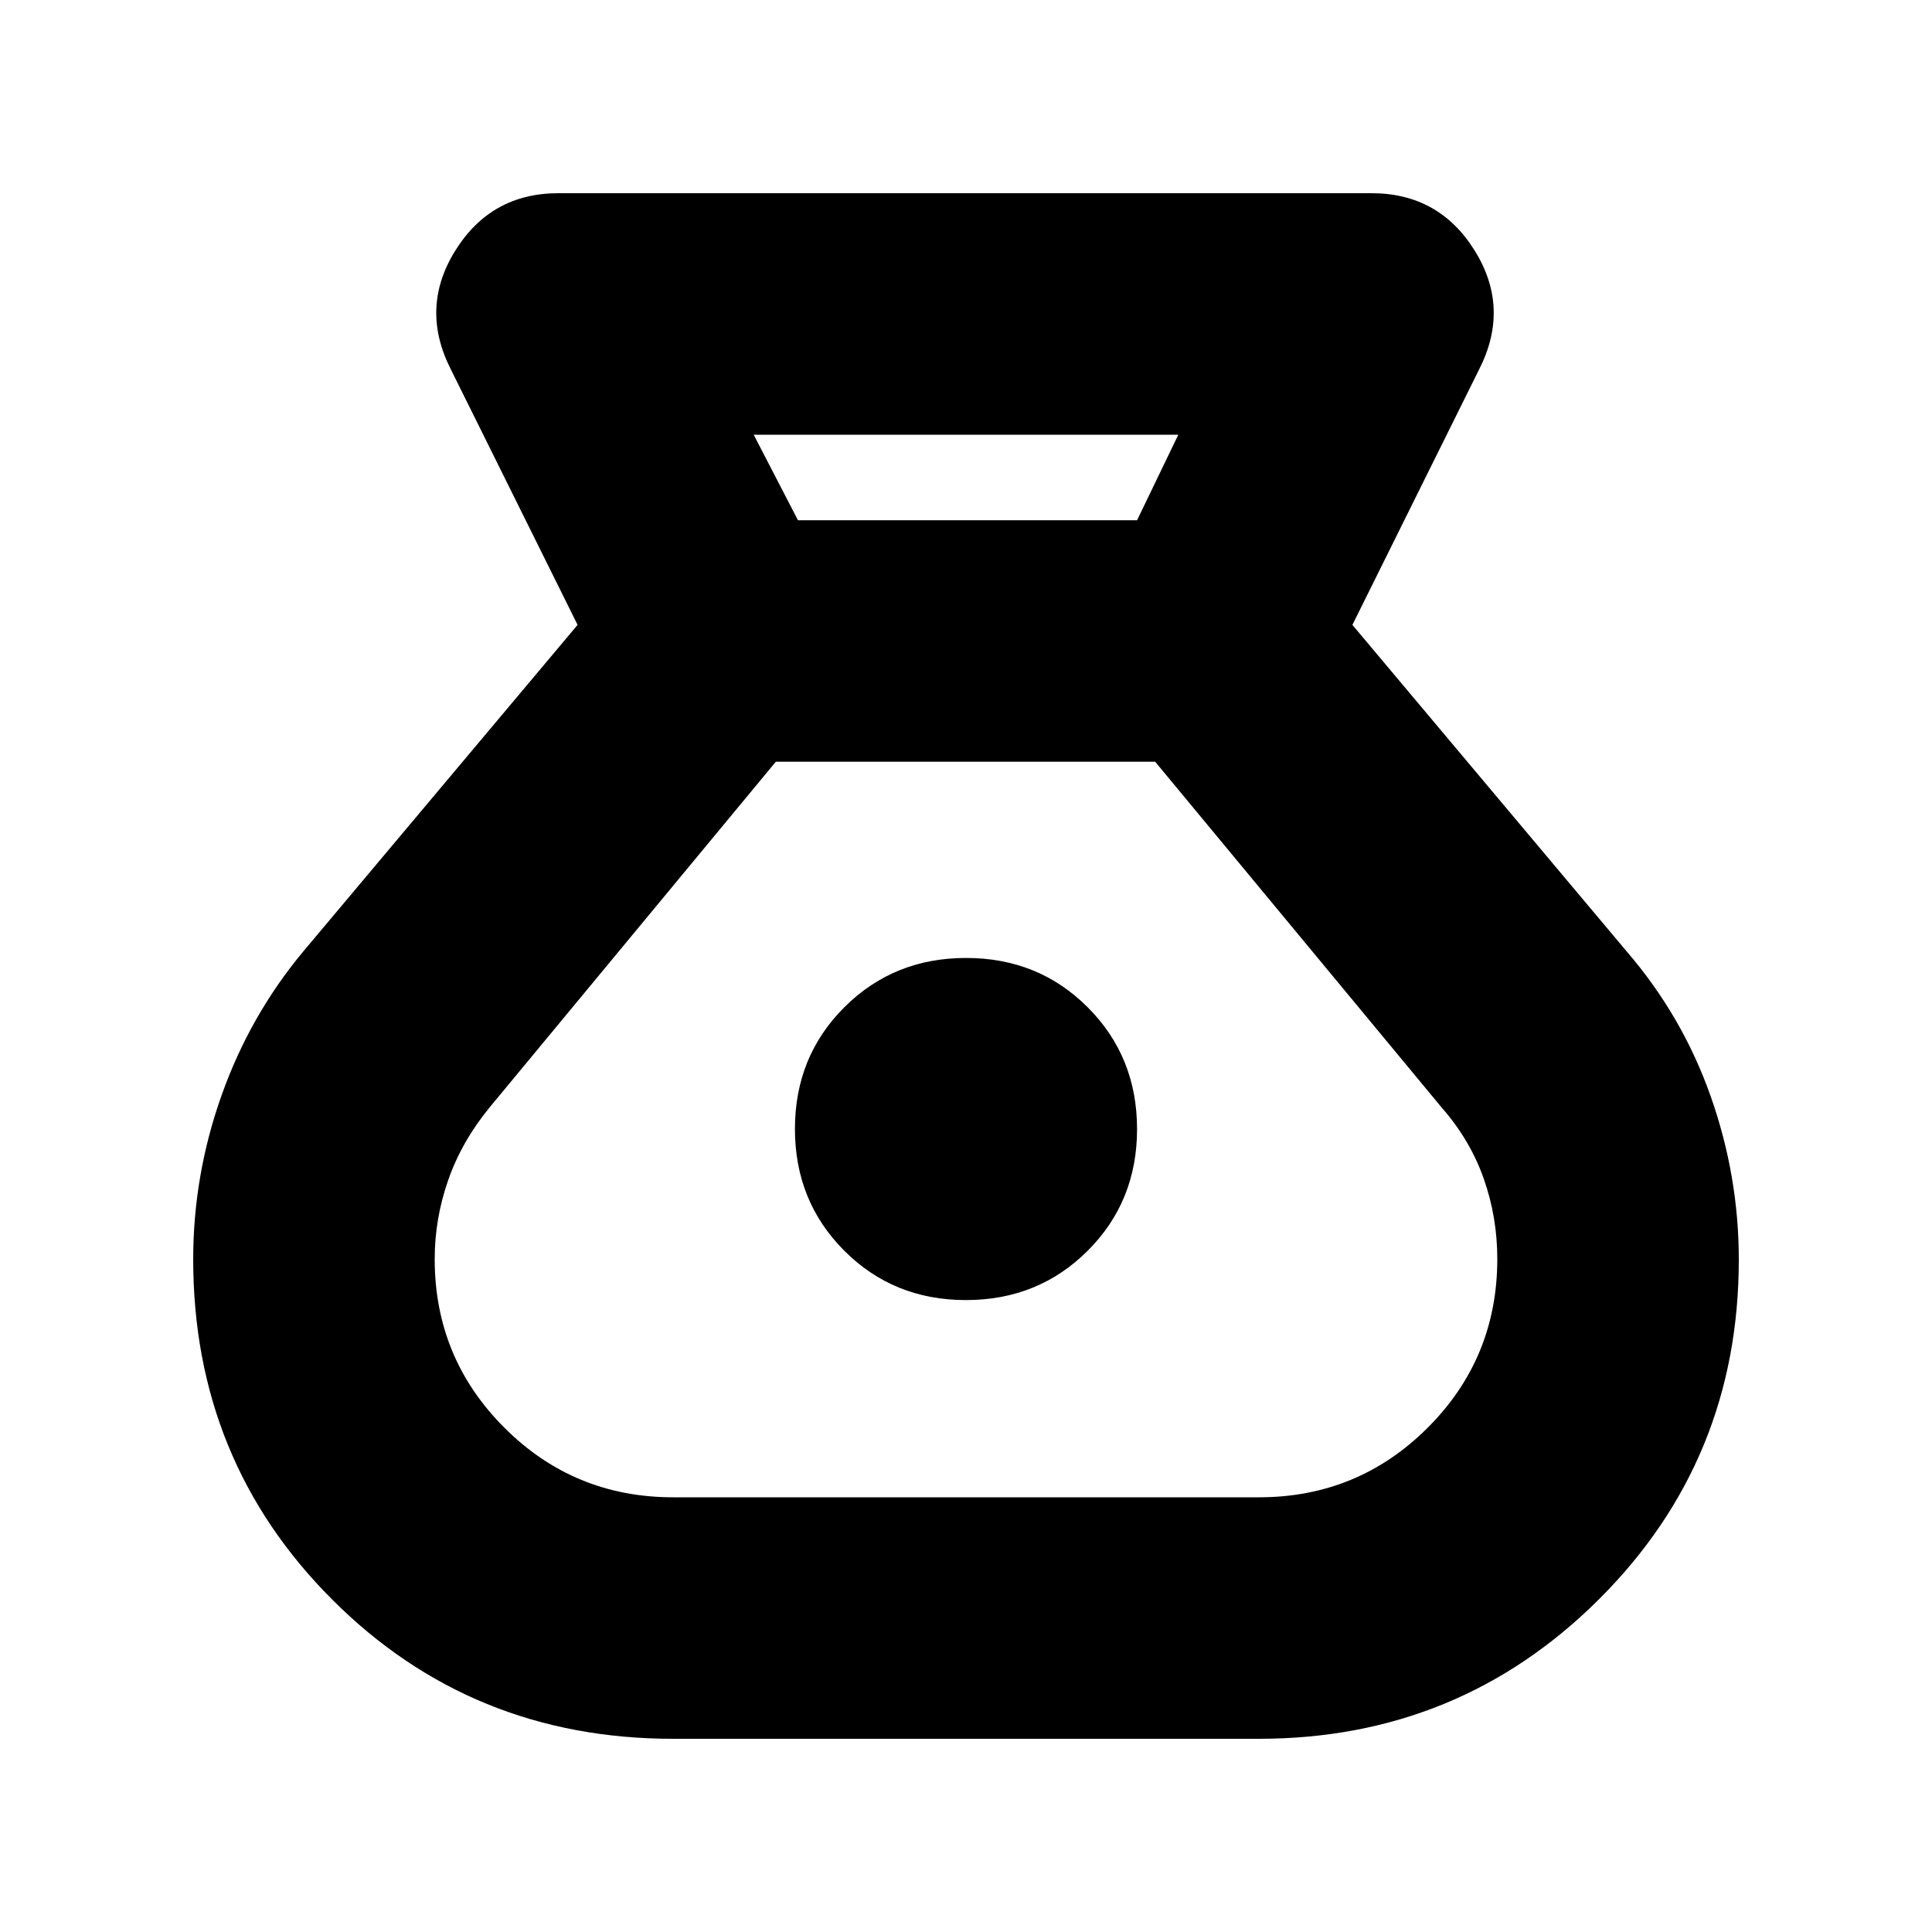 <svg xmlns="http://www.w3.org/2000/svg" height="24" viewBox="0 -960 960 960" width="24"><path d="M334.5-96q-100.22 0-169.36-69.12Q96-234.23 96-334.24q0-41.76 14.06-81.39 14.06-39.64 40.44-71.37L287-649.5l-63-127q-15.5-30.5 2.25-59T277.5-864h404q33.5 0 51.25 28.5t2.25 59l-63 127L808.5-487q27.5 32 41.5 71.66 14 39.65 14 81.24 0 99.6-69.56 168.85T625.5-96h-291Zm145.46-218q-35.96 0-60.46-24.54-24.5-24.55-24.5-60.5 0-35.96 24.54-60.46 24.55-24.5 60.5-24.5 35.96 0 60.46 24.54 24.5 24.55 24.5 60.5 0 35.96-24.54 60.46-24.55 24.5-60.5 24.5ZM396.5-701.5H565l20.5-42.5h-211l22 42.5Zm-62 485.5h291q49.29 0 83.9-34.56 34.6-34.56 34.6-83.89 0-20.76-6.75-39.91-6.75-19.14-20.75-35.14L574-581.5H385.5L243.5-410q-14 17-20.75 36.26-6.75 19.26-6.75 39.36 0 49.17 34.6 83.78 34.61 34.6 83.9 34.6Z"/></svg>